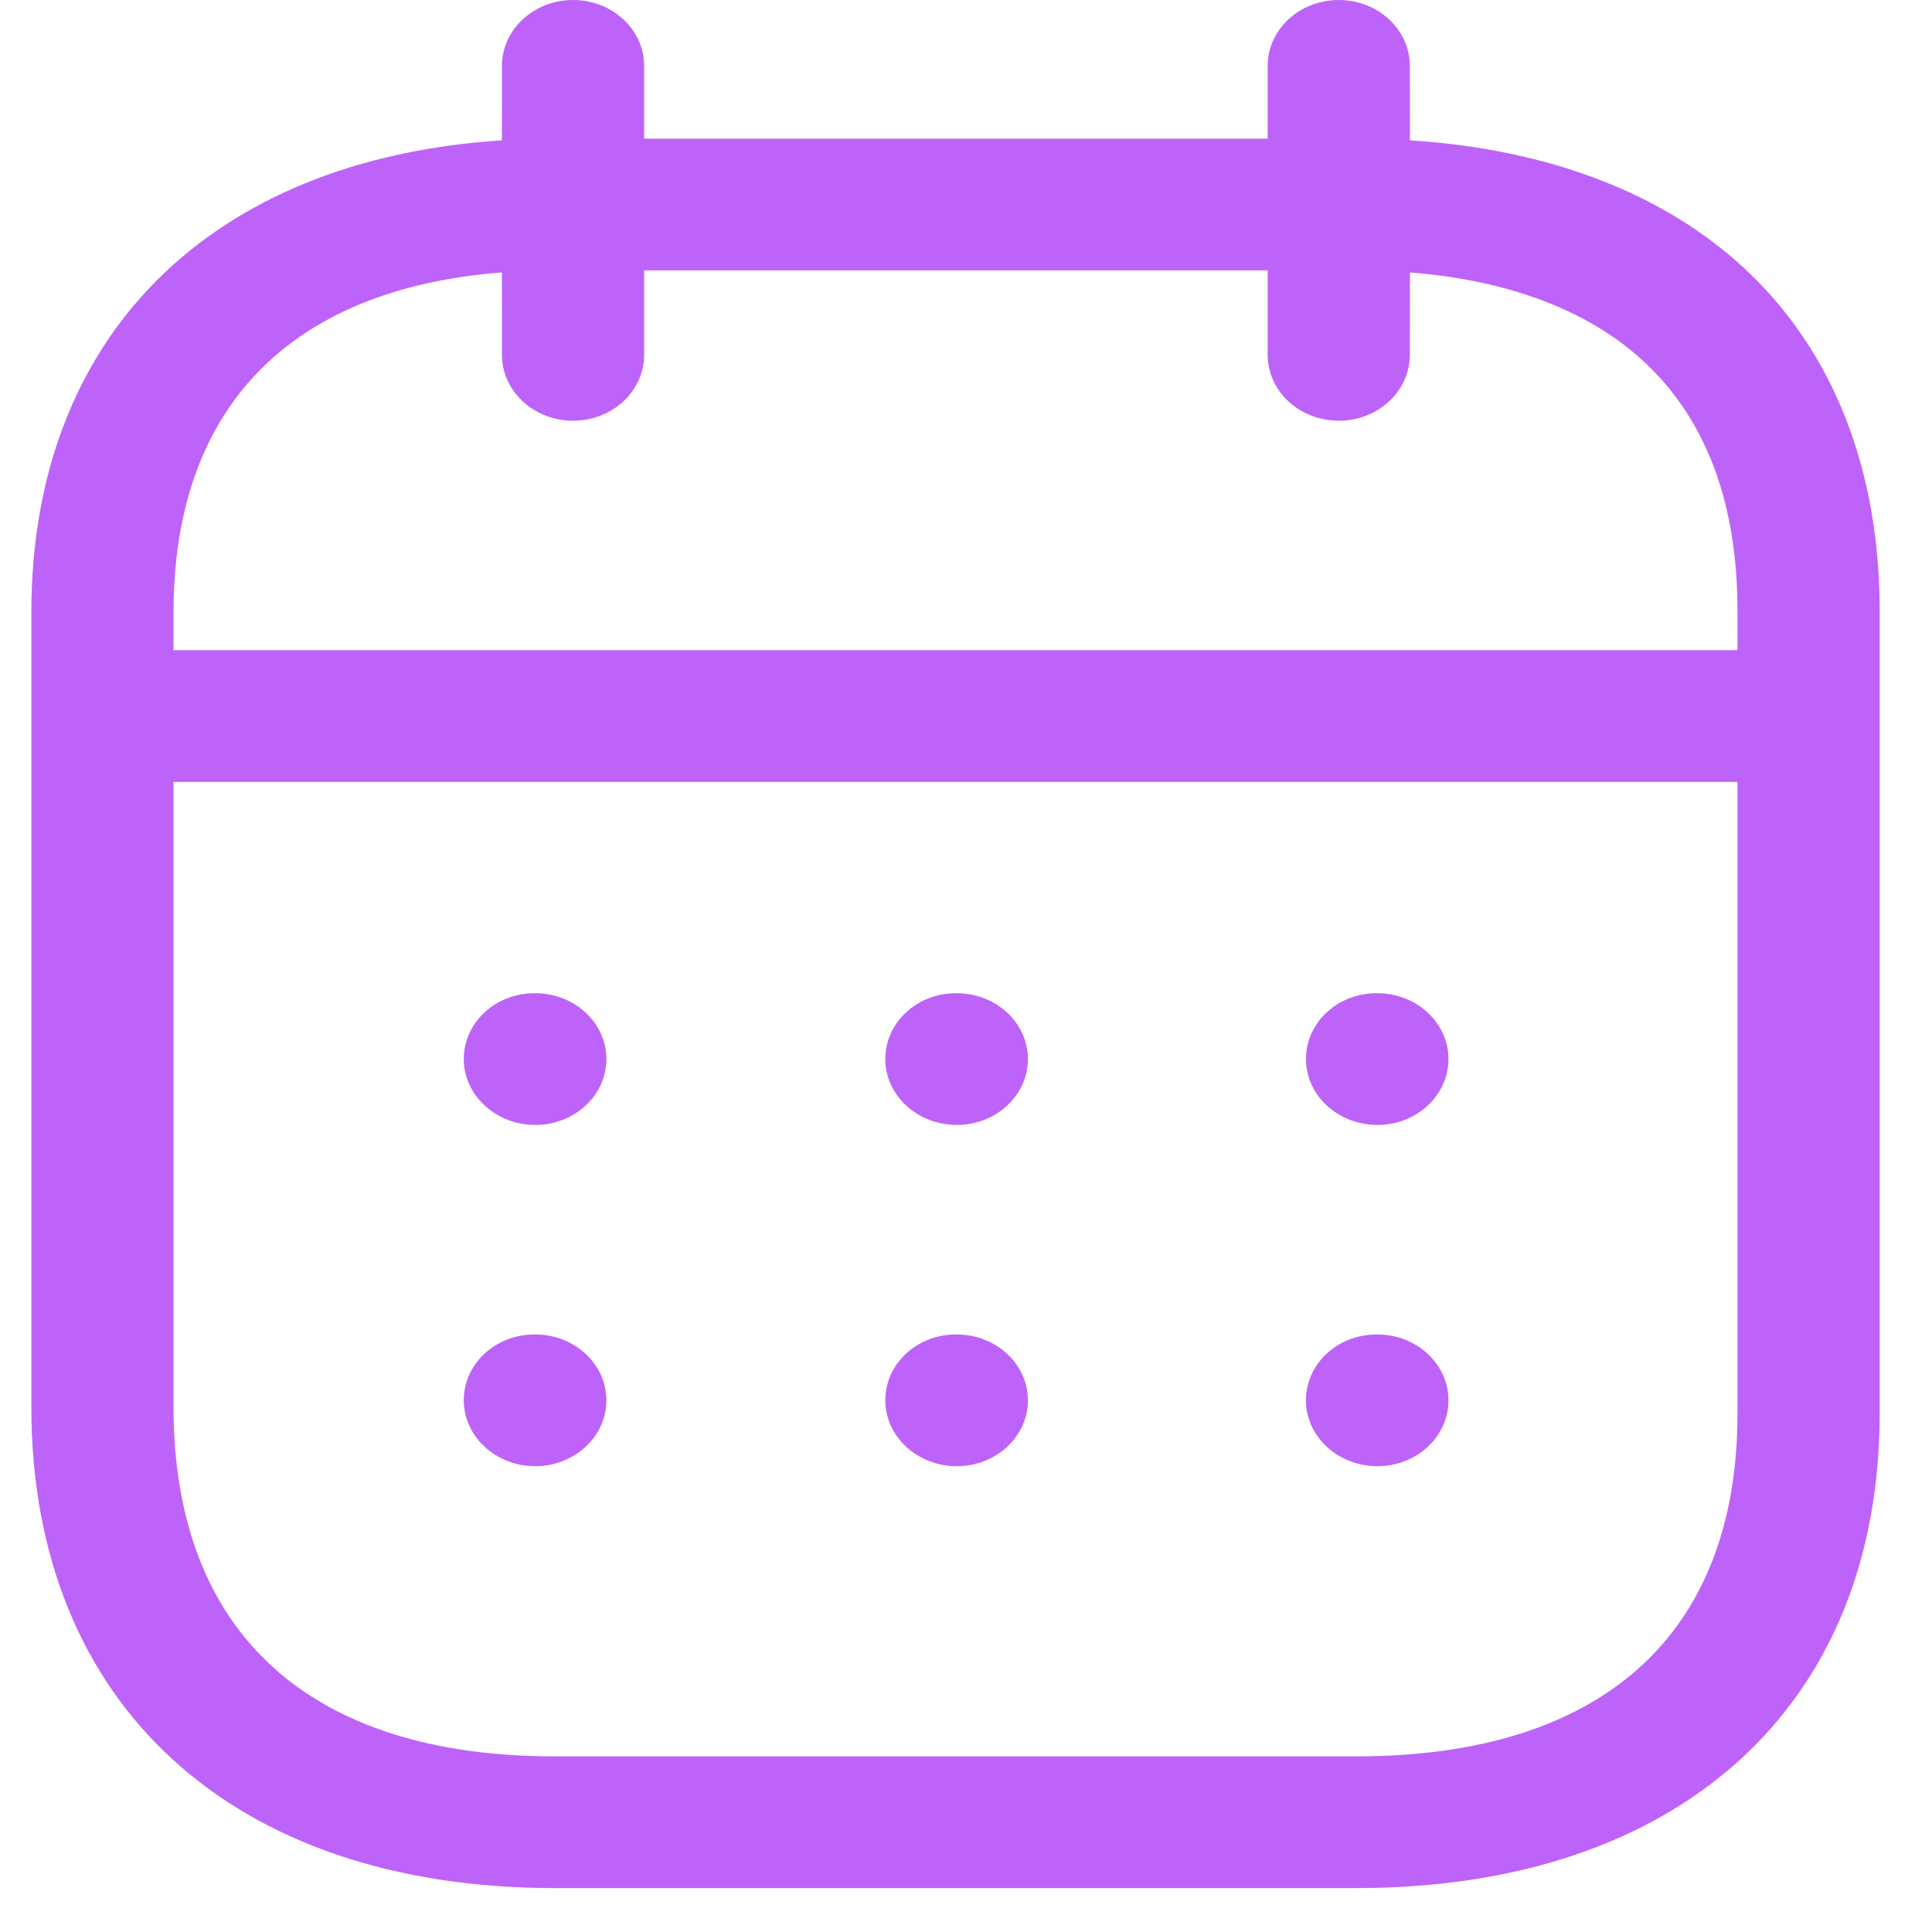 <svg width="22" height="22" viewBox="0 0 22 22" fill="none" xmlns="http://www.w3.org/2000/svg">
<path fill-rule="evenodd" clip-rule="evenodd" d="M15.245 0C15.691 0 16.054 0.336 16.054 0.75L16.055 1.598C17.631 1.698 18.939 2.198 19.866 3.058C20.877 3.999 21.409 5.352 21.404 6.975V16.098C21.404 19.43 19.12 21.5 15.445 21.5H6.316C2.641 21.5 0.357 19.401 0.357 16.022V6.973C0.357 3.83 2.394 1.813 5.715 1.598L5.716 0.75C5.716 0.336 6.079 0 6.526 0C6.972 0 7.335 0.336 7.335 0.75L7.335 1.579H14.435L14.435 0.75C14.435 0.336 14.798 0 15.245 0ZM19.785 8.904H1.976V16.022C1.976 18.588 3.517 20 6.316 20H15.445C18.244 20 19.785 18.614 19.785 16.098L19.785 8.904ZM15.685 15.196C16.131 15.196 16.494 15.532 16.494 15.946C16.494 16.36 16.131 16.696 15.685 16.696C15.238 16.696 14.871 16.36 14.871 15.946C14.871 15.532 15.228 15.196 15.675 15.196H15.685ZM10.895 15.196C11.342 15.196 11.705 15.532 11.705 15.946C11.705 16.36 11.342 16.696 10.895 16.696C10.448 16.696 10.081 16.36 10.081 15.946C10.081 15.532 10.438 15.196 10.885 15.196H10.895ZM6.095 15.196C6.542 15.196 6.905 15.532 6.905 15.946C6.905 16.36 6.542 16.696 6.095 16.696C5.649 16.696 5.281 16.36 5.281 15.946C5.281 15.532 5.639 15.196 6.086 15.196H6.095ZM15.685 11.31C16.131 11.31 16.494 11.646 16.494 12.06C16.494 12.474 16.131 12.81 15.685 12.81C15.238 12.81 14.871 12.474 14.871 12.06C14.871 11.646 15.228 11.31 15.675 11.31H15.685ZM10.895 11.31C11.342 11.31 11.705 11.646 11.705 12.06C11.705 12.474 11.342 12.81 10.895 12.81C10.448 12.81 10.081 12.474 10.081 12.06C10.081 11.646 10.438 11.31 10.885 11.31H10.895ZM6.095 11.31C6.542 11.31 6.905 11.646 6.905 12.06C6.905 12.474 6.542 12.81 6.095 12.81C5.649 12.81 5.281 12.474 5.281 12.06C5.281 11.646 5.639 11.31 6.086 11.31H6.095ZM14.435 3.079H7.335L7.335 4.041C7.335 4.455 6.972 4.791 6.526 4.791C6.079 4.791 5.716 4.455 5.716 4.041L5.715 3.102C3.297 3.29 1.976 4.648 1.976 6.973V7.404H19.785L19.785 6.973C19.789 5.738 19.431 4.778 18.72 4.118C18.095 3.538 17.182 3.191 16.055 3.102L16.054 4.041C16.054 4.455 15.691 4.791 15.245 4.791C14.798 4.791 14.435 4.455 14.435 4.041L14.435 3.079Z" fill="#BE63F9"/>
</svg>
